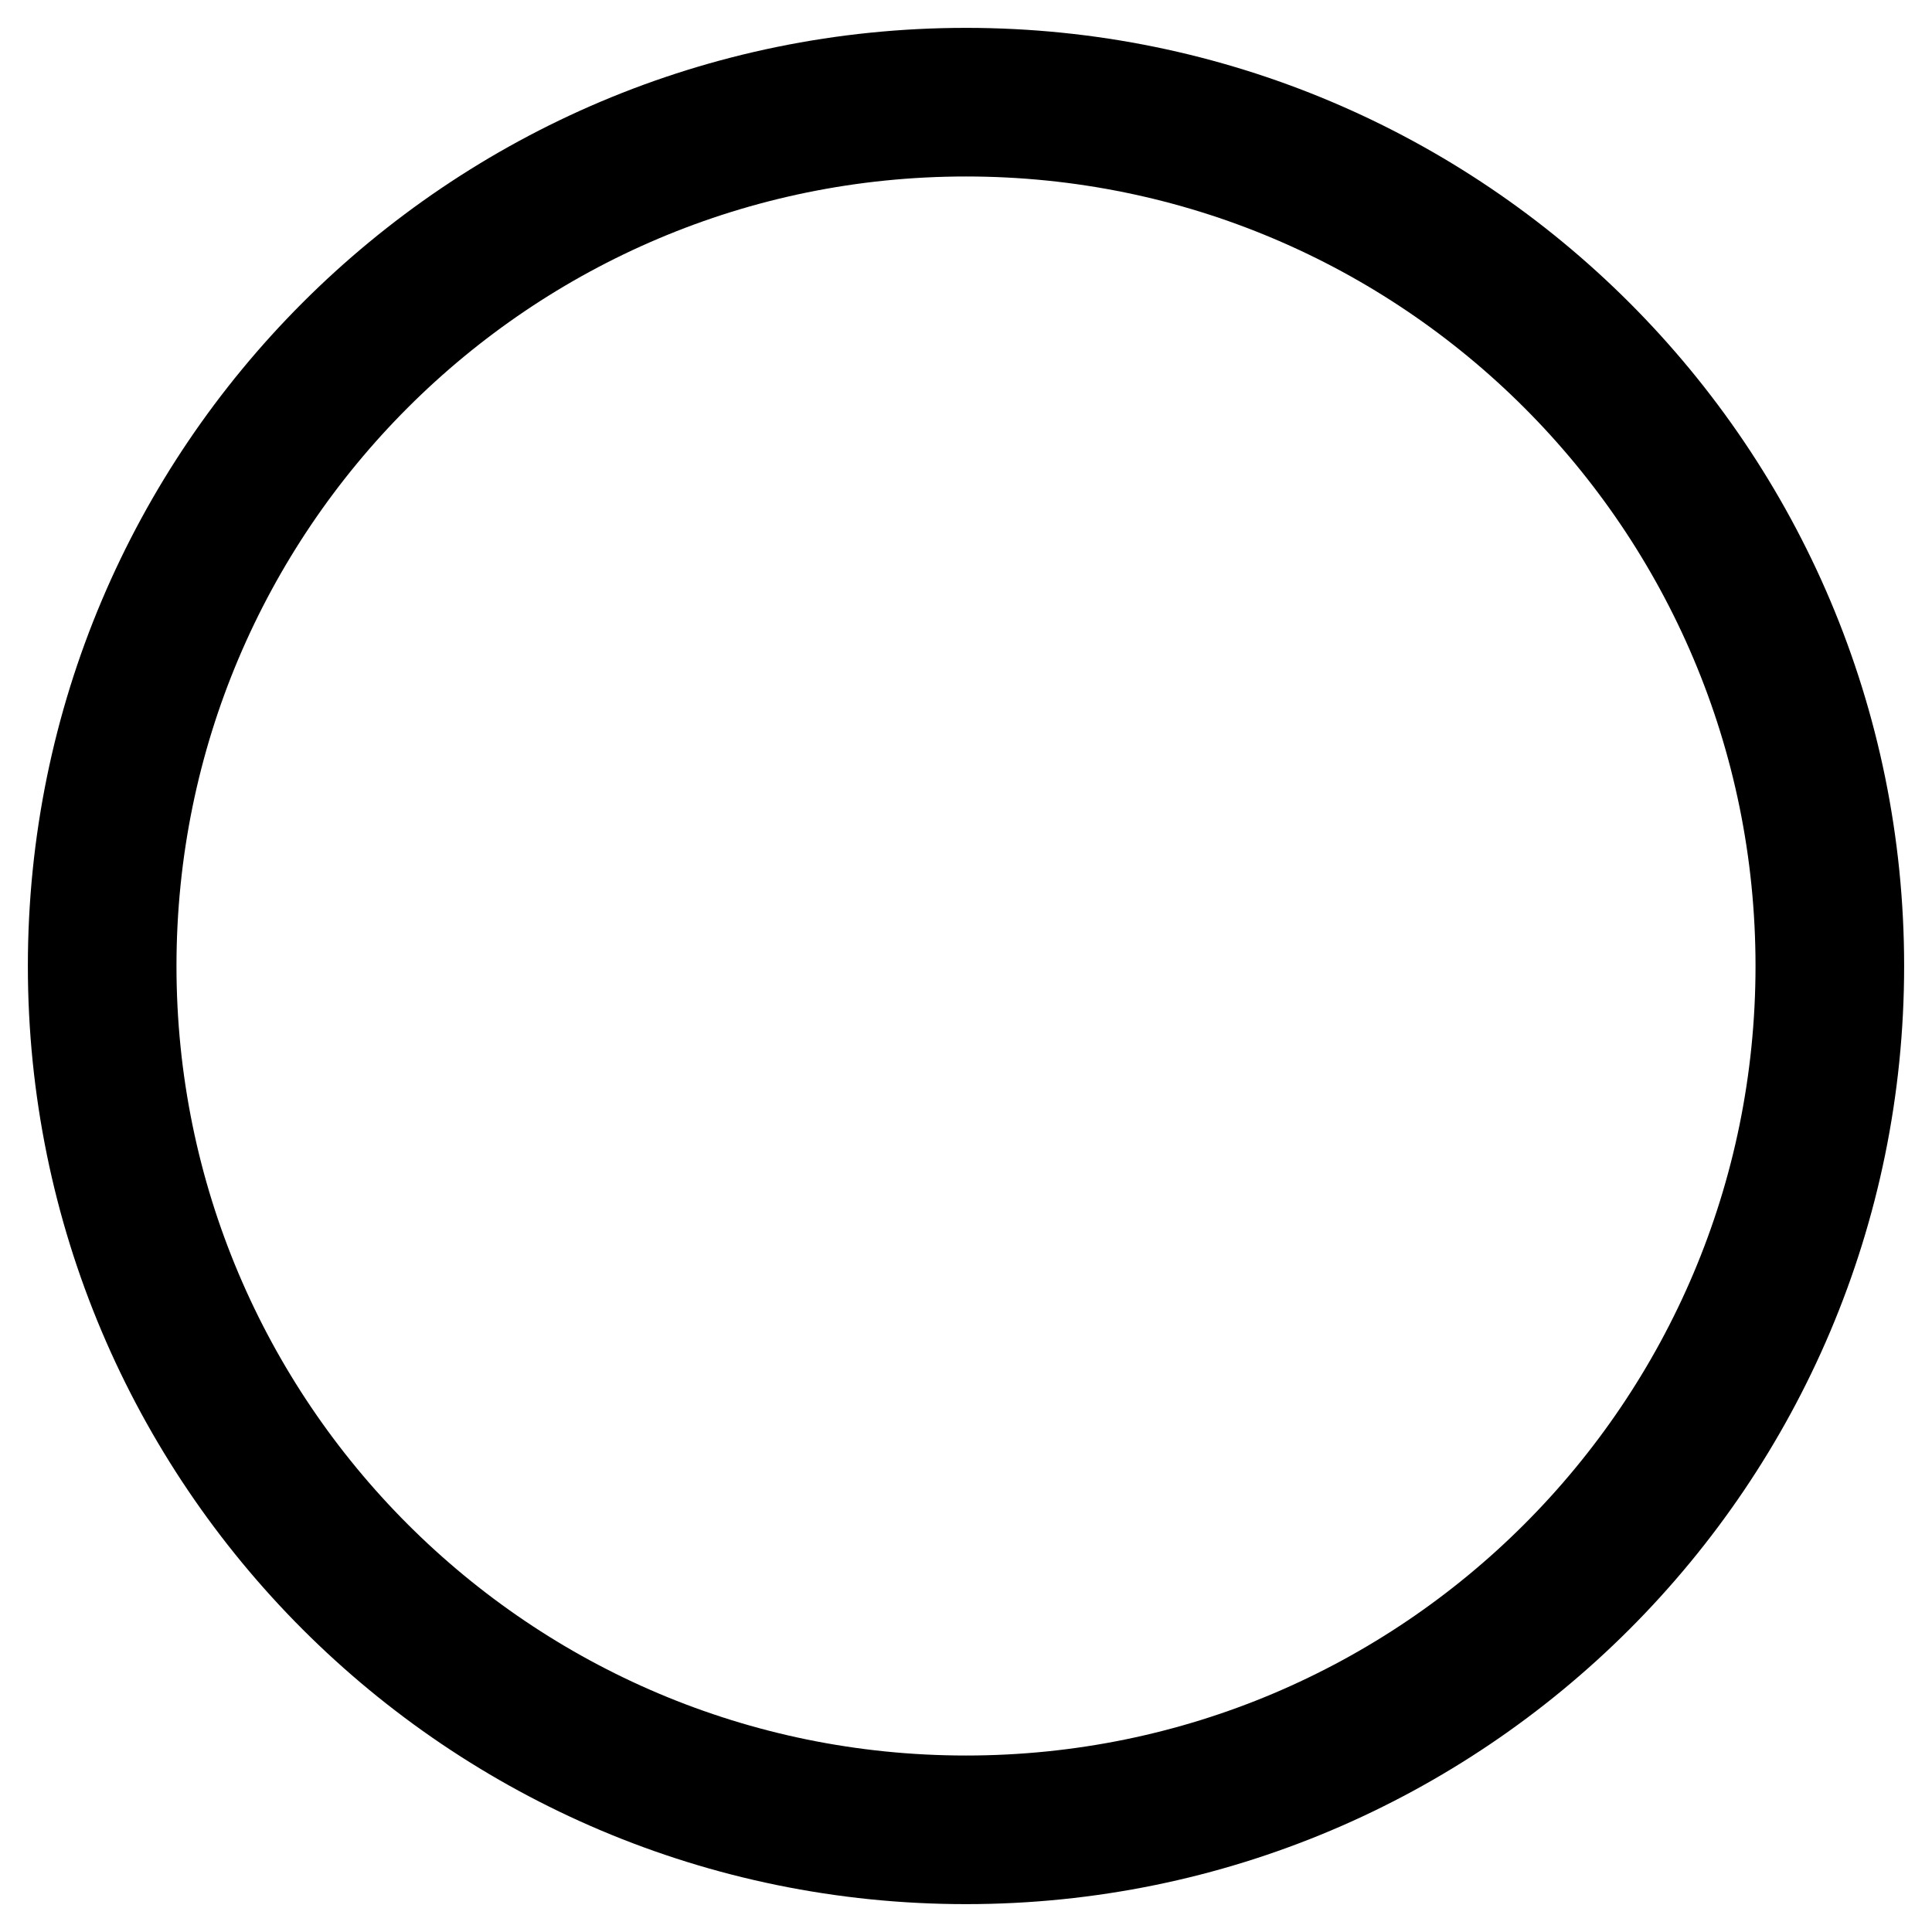 <svg width="52" height="52" viewBox="0 0 52 52" fill="none" xmlns="http://www.w3.org/2000/svg">
<path d="M26 49.25C38.841 49.25 49.25 38.841 49.25 26C49.25 13.159 38.841 2.75 26 2.75C13.159 2.75 2.75 13.159 2.75 26C2.75 38.841 13.159 49.25 26 49.25Z" stroke="black" stroke-width="4" stroke-linecap="round" stroke-linejoin="round"/>
</svg>
